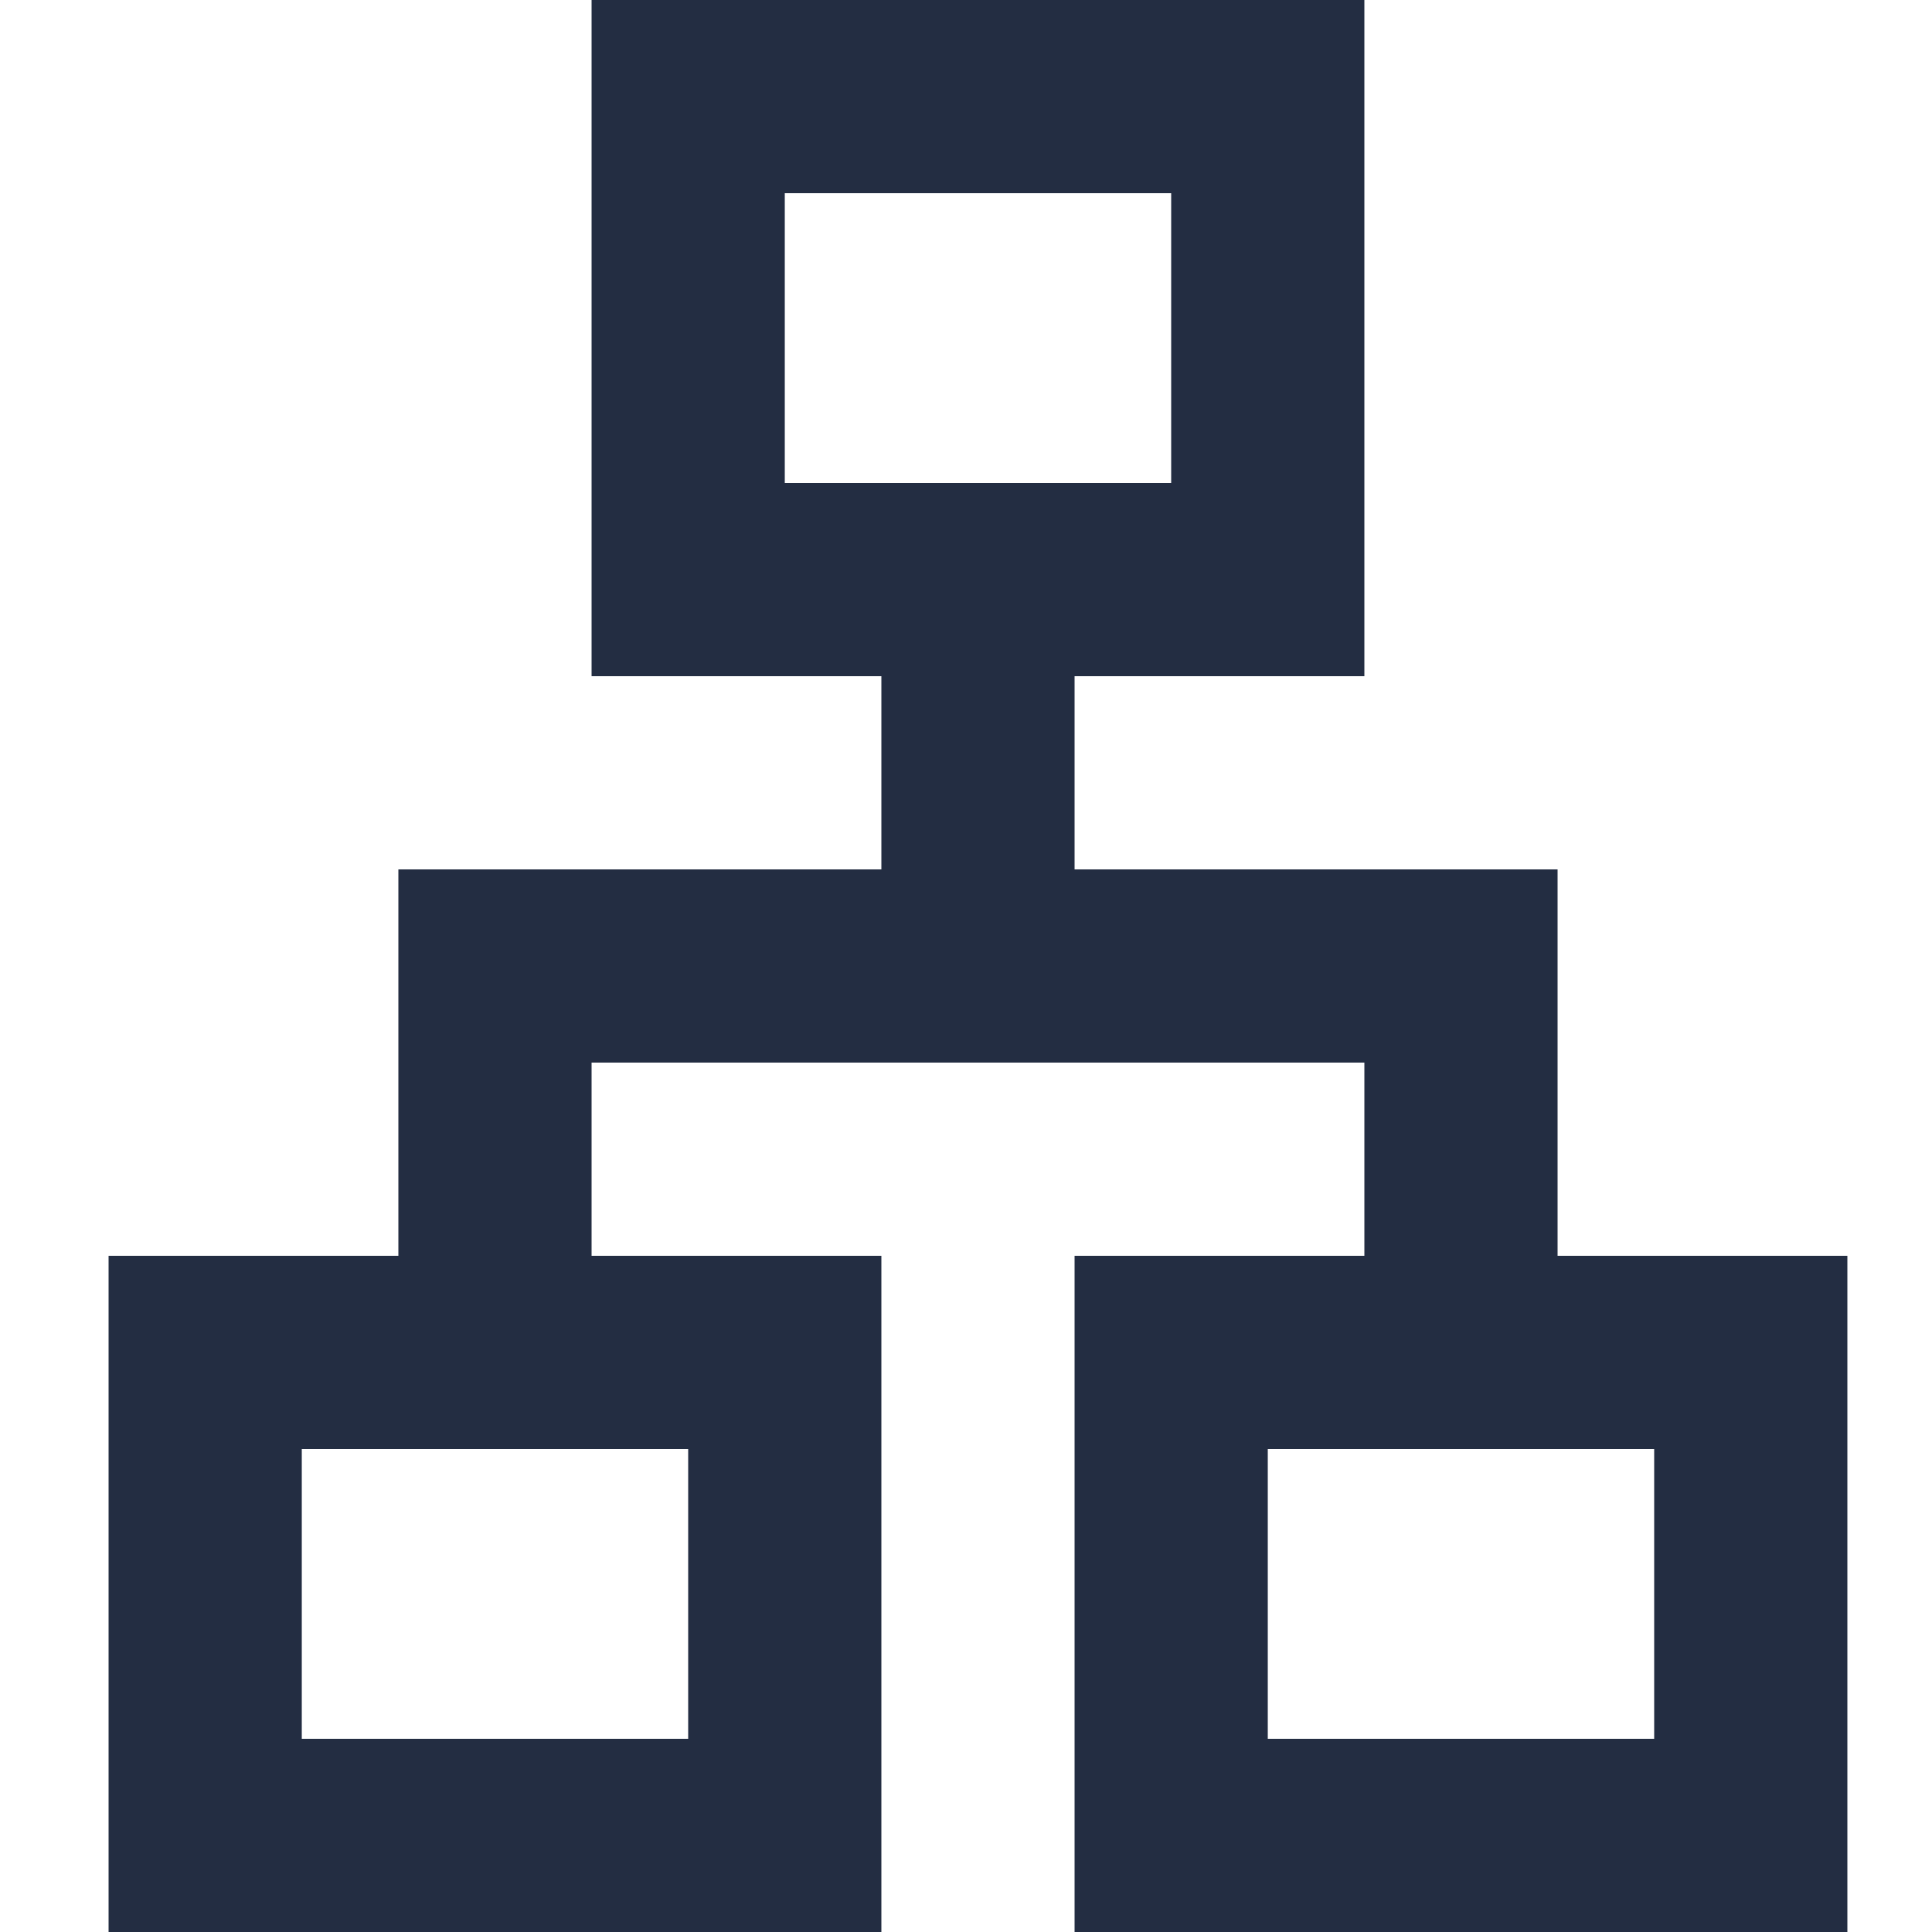 <svg id="Layer_1" data-name="Layer 1" xmlns="http://www.w3.org/2000/svg" viewBox="0 0 100 100"><defs><style>.cls-1{fill:#232d42;}</style></defs><path class="cls-1" d="M55.62,100h40V65h-15V45h-25V35h15V0h-40V35h15V45h-25V65h-15v35h40V65h-15V55h40V65h-15Zm-15-75V10h20V25Zm-5,50V90h-20V75Zm50,0V90h-20V75Z"/></svg>